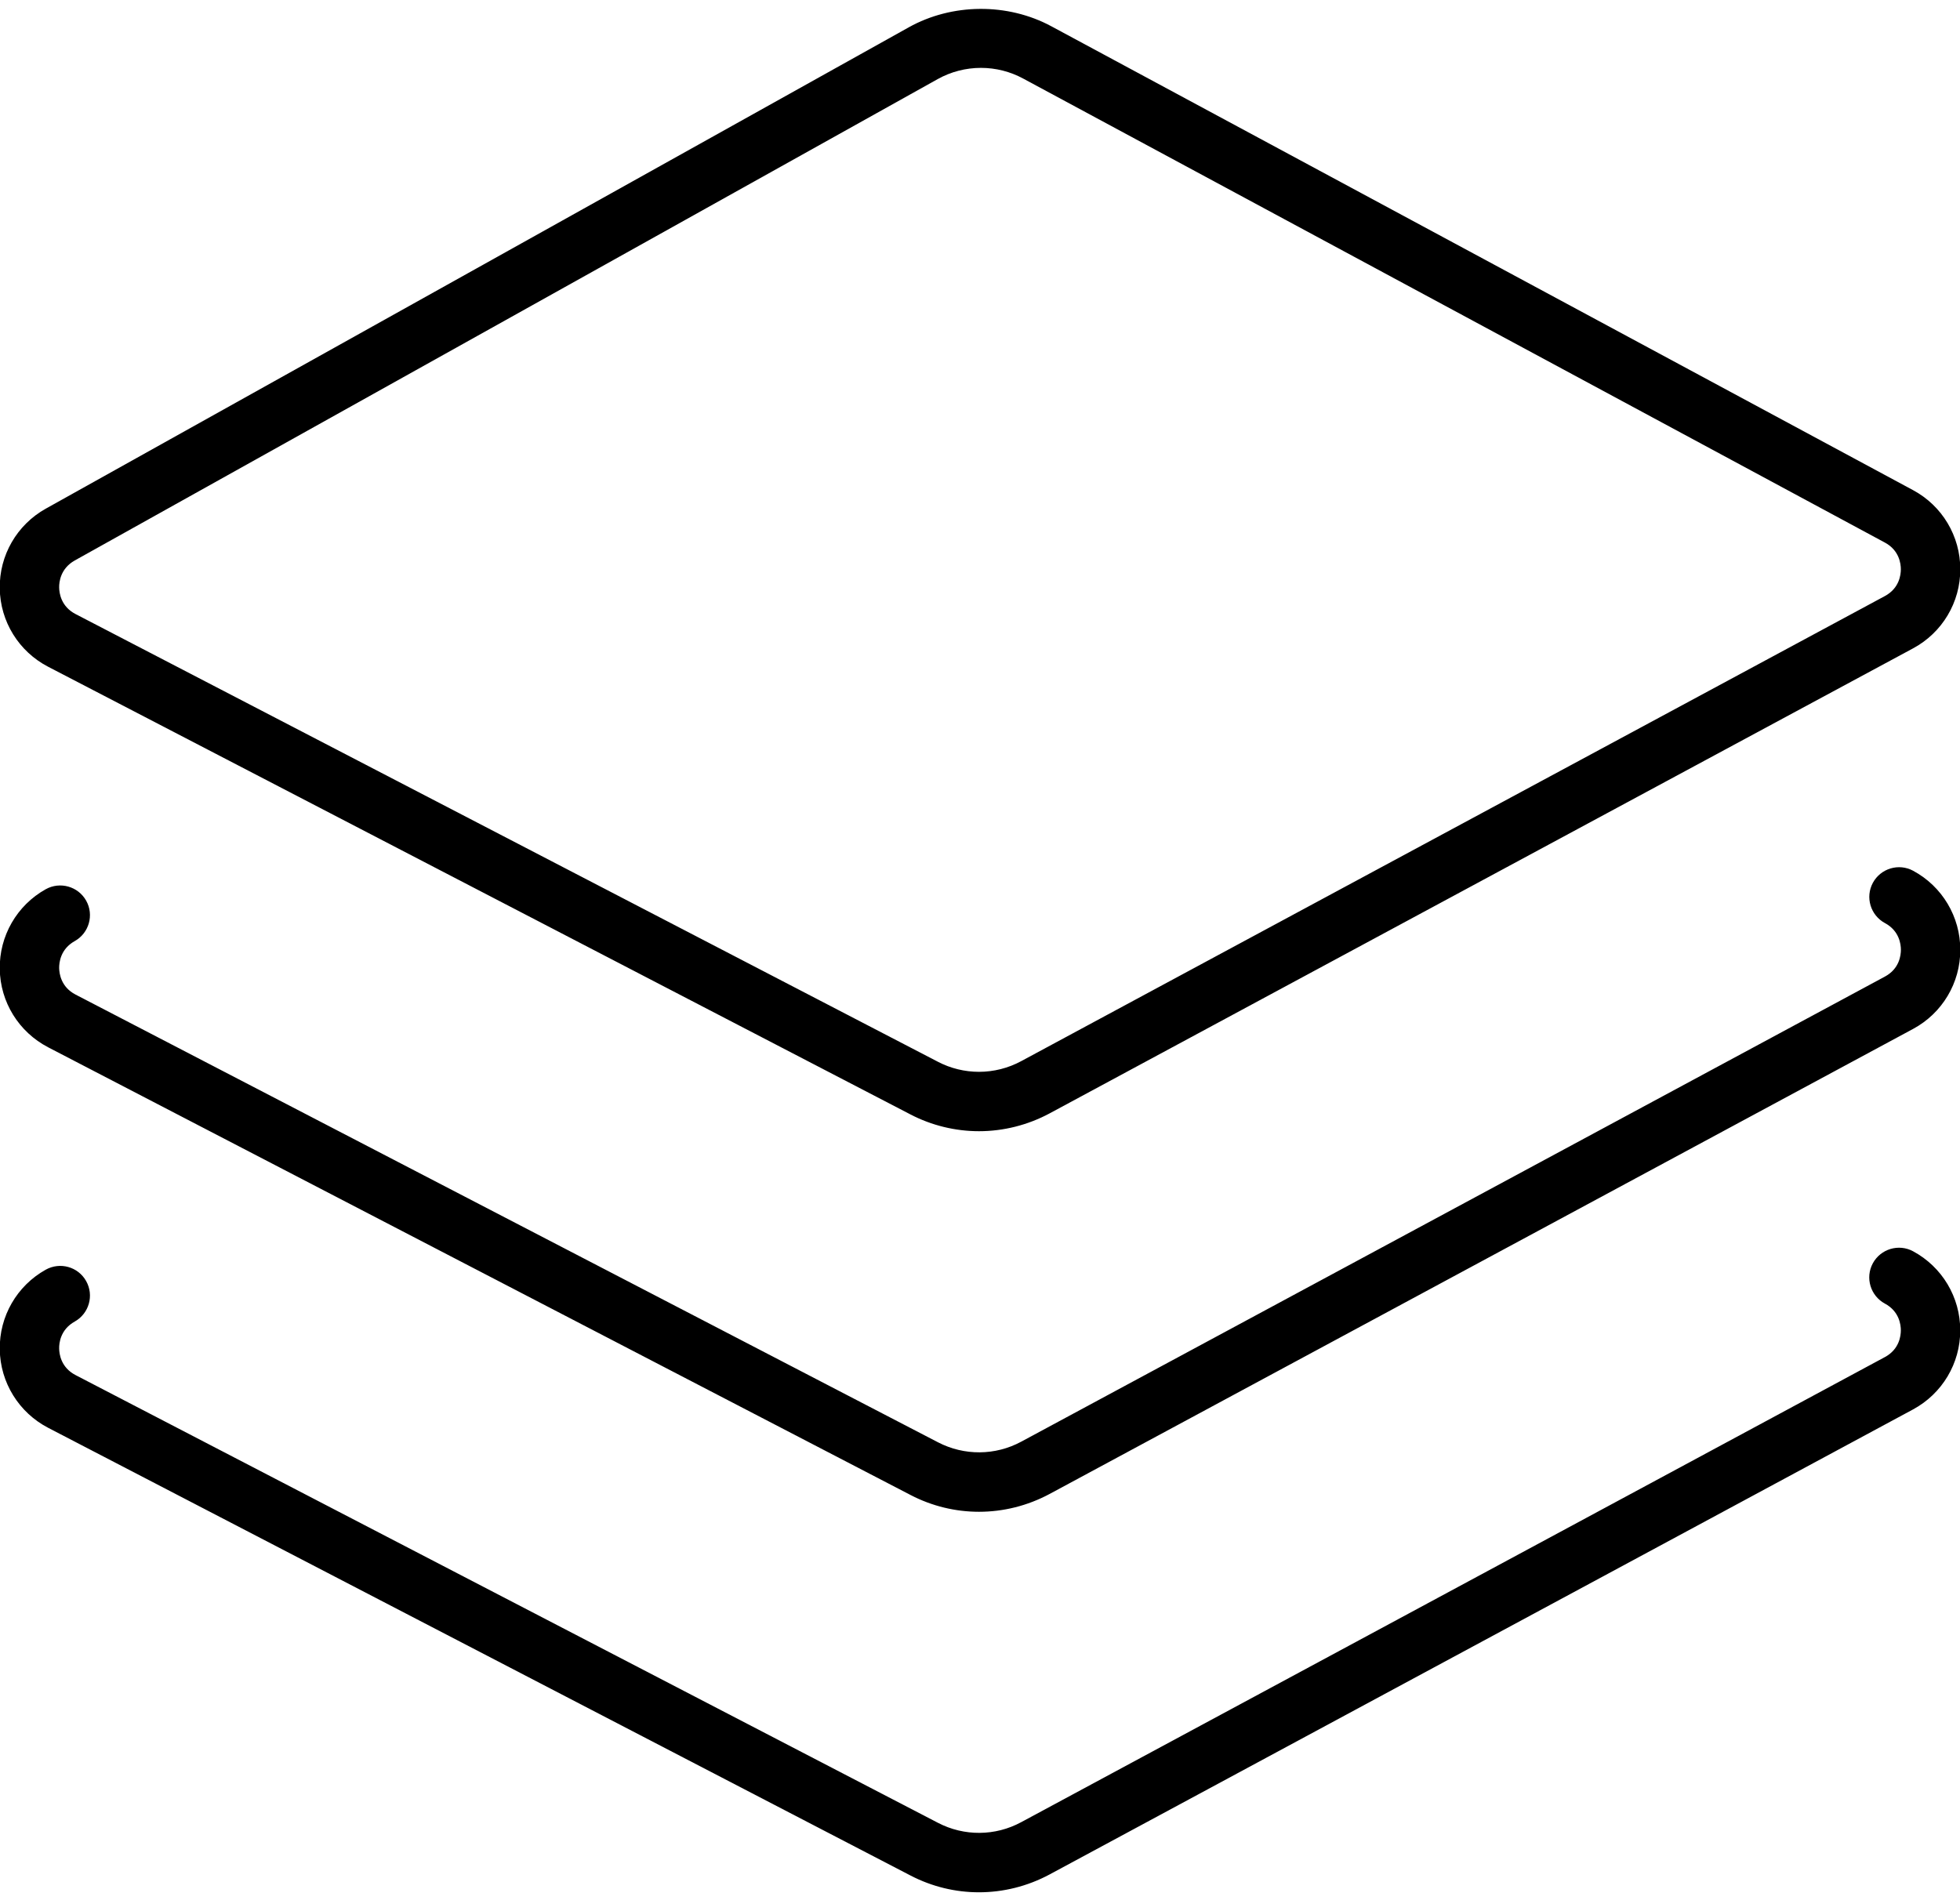 <!-- Generated by IcoMoon.io -->
<svg version="1.1" xmlns="http://www.w3.org/2000/svg" width="33" height="32" viewBox="0 0 33 32">
<title>layer</title>
<path d="M33.004 22.403c0-0.557-0.304-1.067-0.794-1.331-0.242-0.131-0.546-0.040-0.678 0.203-0.131 0.243-0.040 0.546 0.203 0.678 0.243 0.13 0.269 0.358 0.269 0.45s-0.025 0.32-0.269 0.451l-14.541 7.832c-0.438 0.237-0.962 0.24-1.402 0.011l-14.52-7.54c-0.245-0.127-0.275-0.355-0.276-0.447-0.002-0.092 0.021-0.32 0.263-0.455 0.24-0.135 0.327-0.439 0.192-0.68-0.135-0.243-0.441-0.327-0.681-0.193-0.486 0.271-0.783 0.786-0.774 1.343 0.008 0.557 0.321 1.063 0.815 1.32l14.52 7.54c0.361 0.188 0.757 0.282 1.151 0.282 0.408 0 0.815-0.1 1.187-0.299l14.541-7.833c0.49-0.265 0.795-0.775 0.794-1.332zM0.811 17.637l14.521 7.54c0.361 0.188 0.757 0.282 1.151 0.282 0.408 0 0.815-0.1 1.187-0.299l14.541-7.833c0.49-0.264 0.795-0.774 0.794-1.332 0-0.557-0.304-1.067-0.794-1.331-0.242-0.131-0.546-0.040-0.678 0.203-0.131 0.243-0.040 0.546 0.203 0.678 0.243 0.13 0.269 0.358 0.269 0.45s-0.025 0.32-0.269 0.451l-14.541 7.832c-0.438 0.237-0.962 0.239-1.402 0.011l-14.521-7.54c-0.245-0.127-0.274-0.354-0.276-0.446-0.001-0.092 0.021-0.32 0.263-0.455 0.24-0.135 0.327-0.439 0.192-0.68s-0.44-0.327-0.681-0.193c-0.486 0.271-0.783 0.787-0.774 1.344 0.008 0.556 0.32 1.061 0.815 1.318zM0.812 11.229l14.52 7.54c0.354 0.184 0.752 0.281 1.151 0.281 0 0 0 0 0.001 0 0.412 0 0.822-0.104 1.186-0.299l14.541-7.833c0.49-0.264 0.795-0.774 0.794-1.332 0-0.557-0.304-1.067-0.794-1.331l-14.509-7.812c-0.735-0.397-1.672-0.391-2.403 0.018l-14.528 8.105c-0.487 0.272-0.784 0.787-0.775 1.344 0.008 0.557 0.321 1.063 0.816 1.319zM1.258 9.439l14.528-8.106c0.223-0.125 0.476-0.19 0.73-0.19 0.248 0 0.493 0.062 0.711 0.18l14.508 7.814c0.243 0.13 0.269 0.358 0.269 0.45s-0.025 0.32-0.269 0.451l-14.541 7.832c-0.218 0.118-0.464 0.18-0.711 0.18-0.001 0-0.001 0-0.001 0-0.239 0-0.478-0.058-0.69-0.169l-14.52-7.54c-0.245-0.127-0.275-0.355-0.276-0.447-0.002-0.091 0.022-0.32 0.262-0.455z"></path>
</svg>
